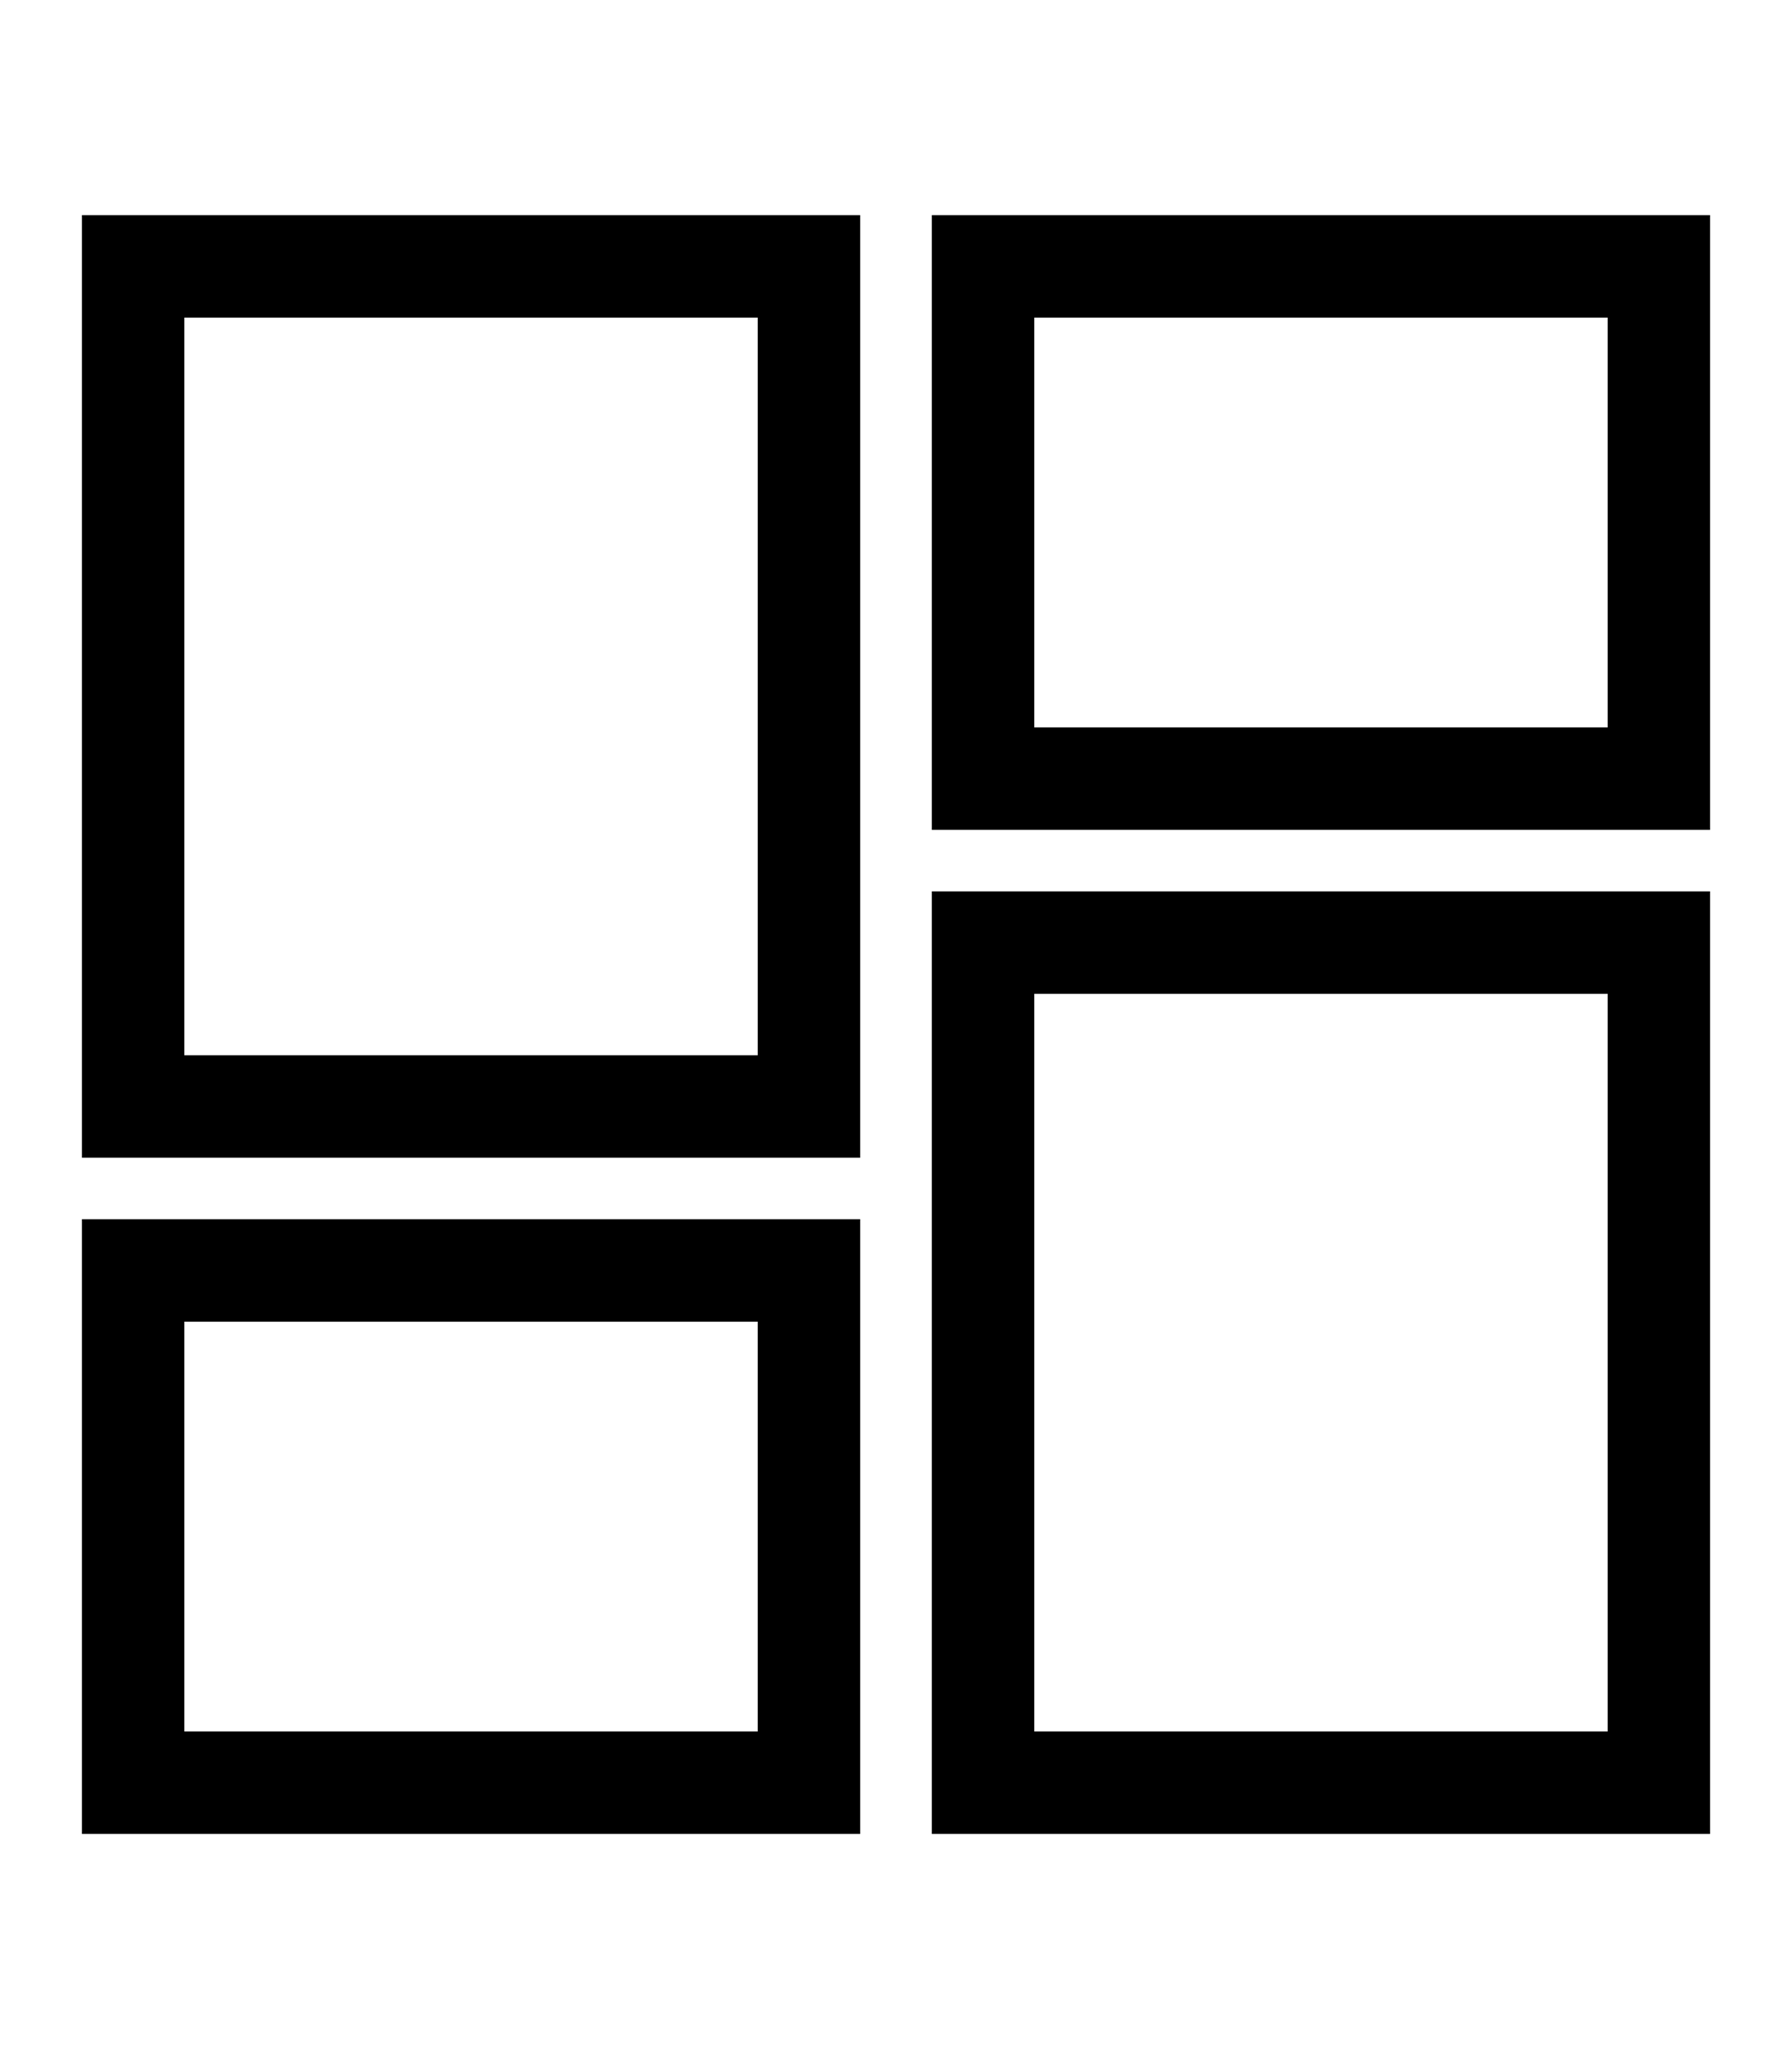 <?xml version="1.0" encoding="utf-8"?>
<!-- Generator: Adobe Illustrator 24.0.0, SVG Export Plug-In . SVG Version: 6.00 Build 0)  -->
<svg version="1.1" id="Layer_1" xmlns="http://www.w3.org/2000/svg" xmlns:xlink="http://www.w3.org/1999/xlink" x="0px" y="0px"
	 viewBox="0 0 17.5 20" style="enable-background:new 0 0 17.5 20;" xml:space="preserve">
<style type="text/css">
	.st0{fill:none;stroke:#000000;stroke-miterlimit:10;}
</style>
<g>
	<path id="Icon_material-dashboard_1_" class="st0" d="M1.3,10.8h6.6V2.6H1.3V10.8z M1.3,17.4h6.6v-5H1.3V17.4z M9.6,17.4h6.6V9.2
		H9.6V17.4z M9.6,2.6v5h6.6v-5H9.6z"/>
</g>
</svg>
